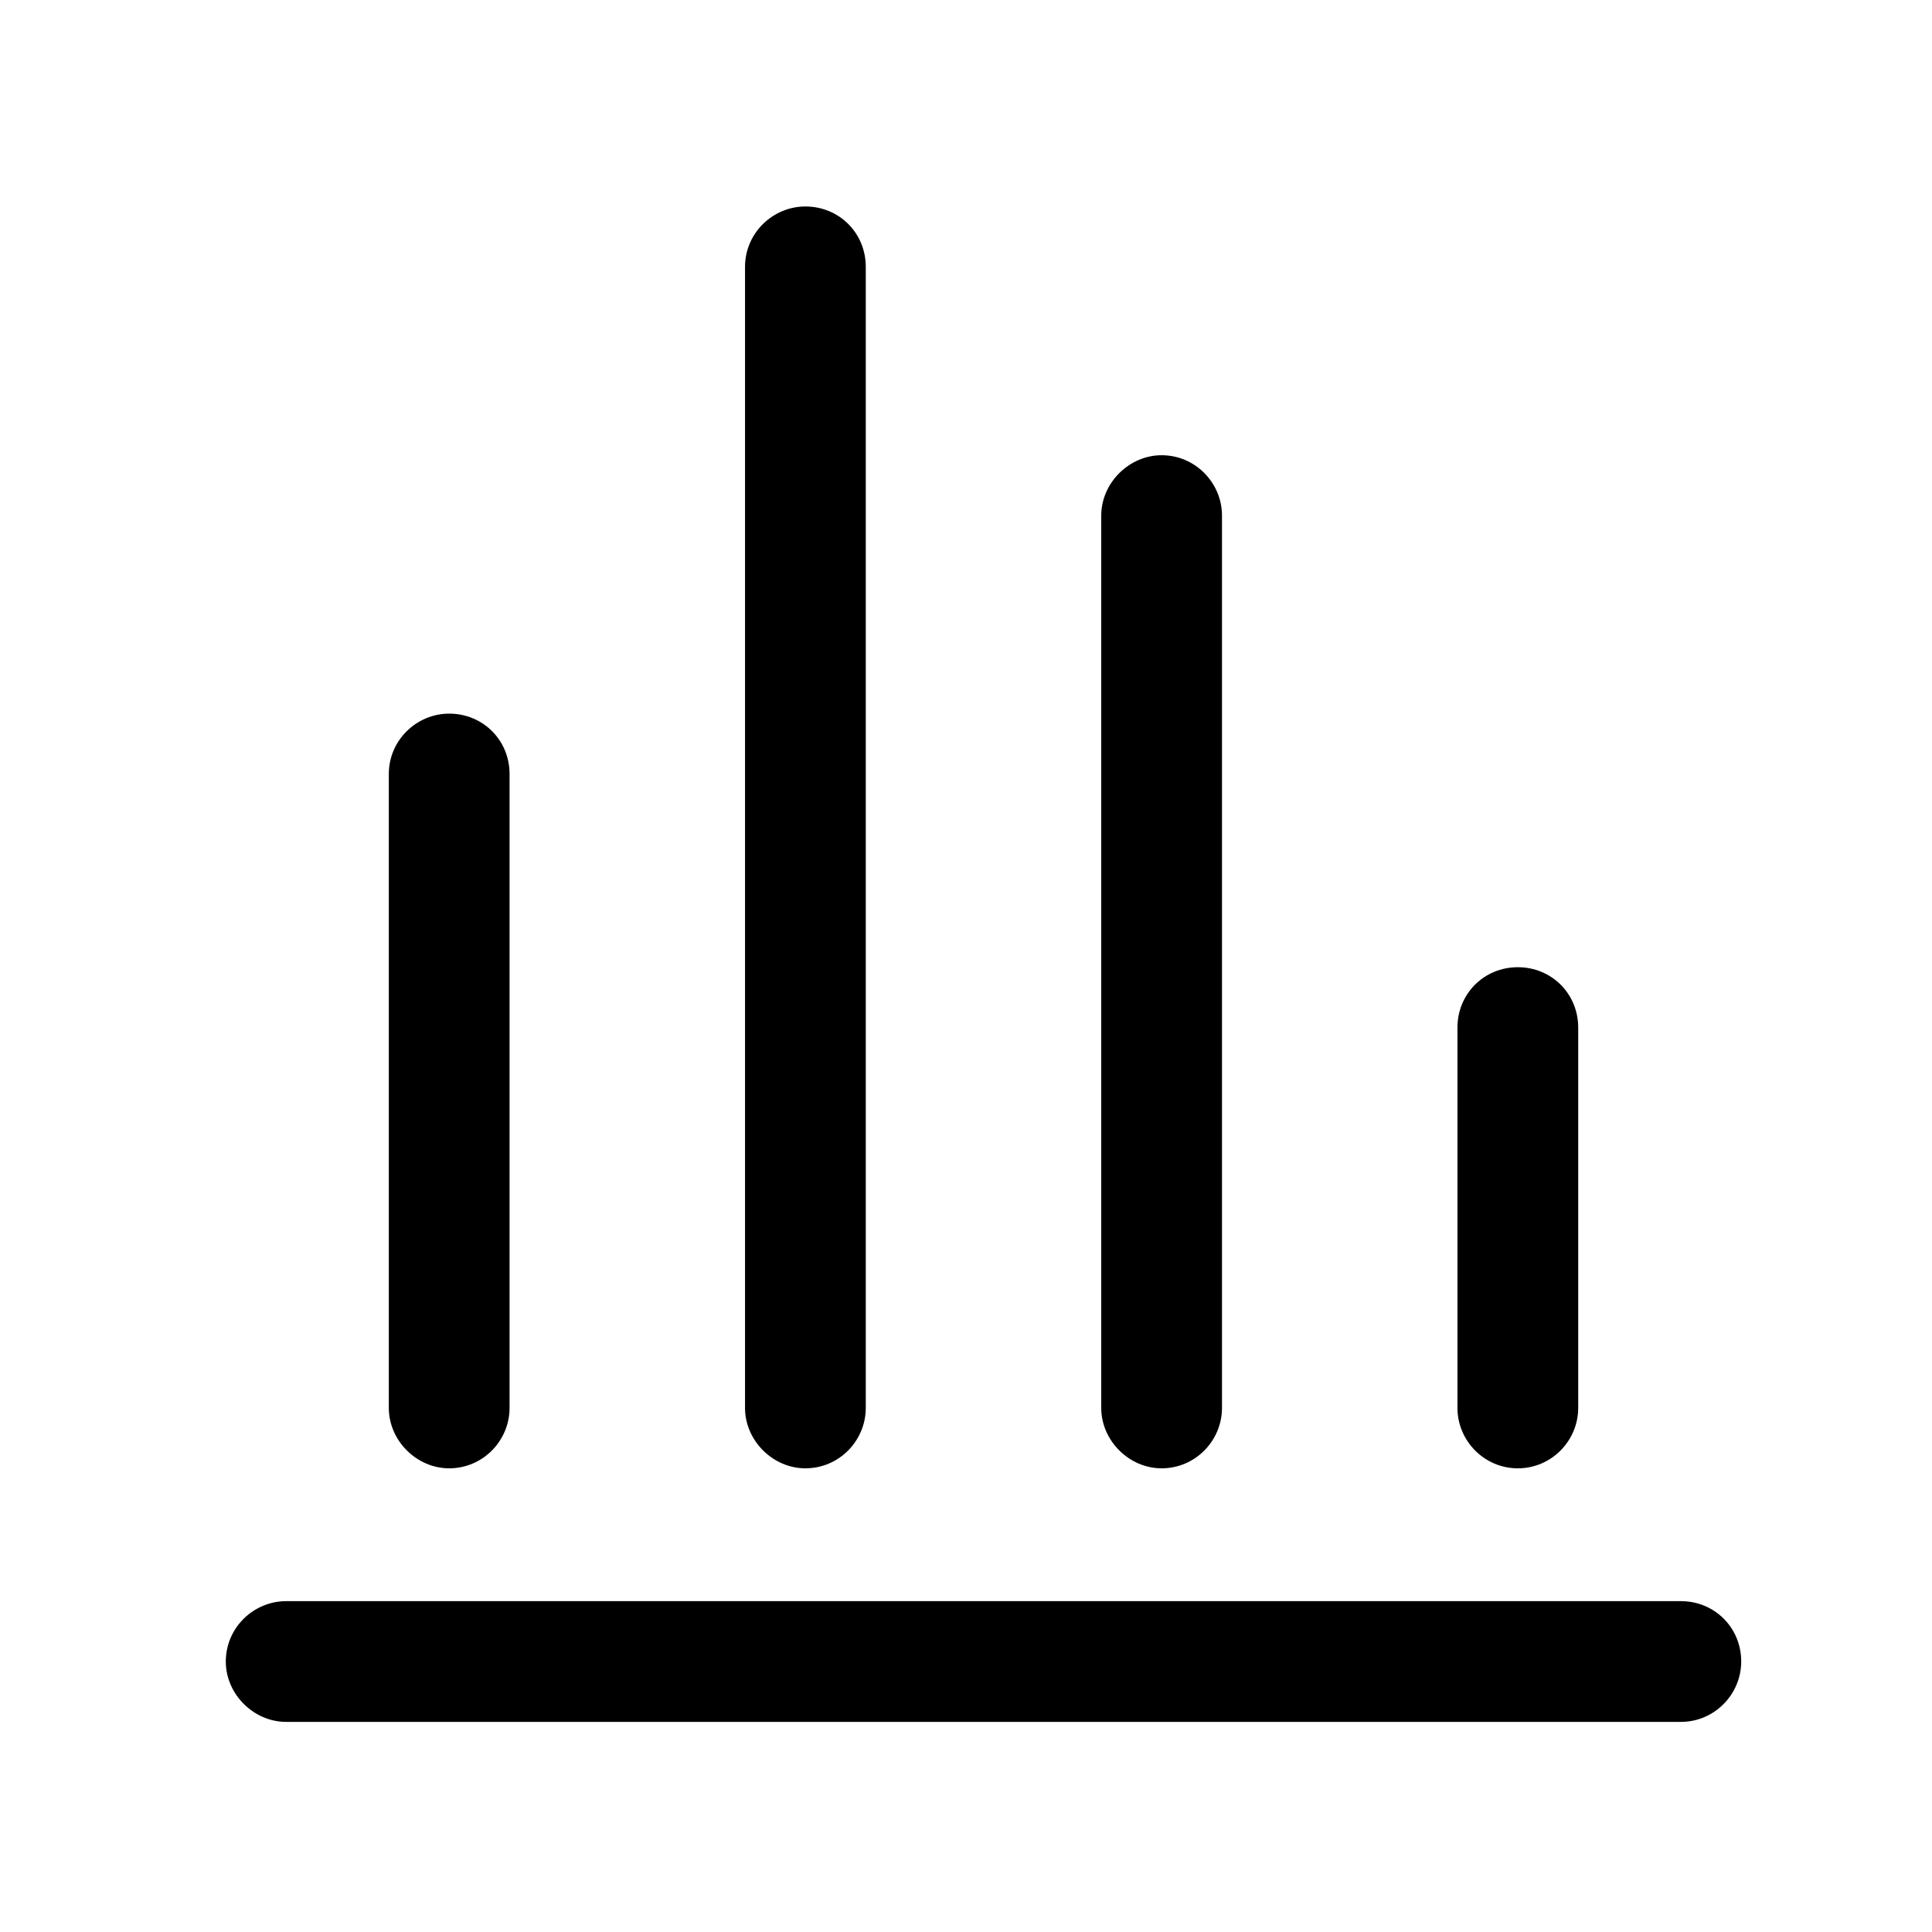 <svg width="16" height="16" viewBox="0 0 16 16" fill="none" xmlns="http://www.w3.org/2000/svg" xmlns:xlink="http://www.w3.org/1999/xlink">
	<desc>
			Created with Pixso.
	</desc>
	<defs>
		<clipPath id="clip2_208">
			<rect id="16#周期性报表-period-report" width="16" height="16" fill="white" fill-opacity="0"/>
		</clipPath>
	</defs>
	<g clip-path="url(#clip2_208)">
		<path id="形状结合" d="M4.22 11.66C4.22 11.93 4 12.16 3.72 12.16C3.45 12.16 3.22 11.93 3.22 11.66L3.22 6.41C3.22 6.13 3.45 5.91 3.72 5.91C4 5.91 4.22 6.13 4.22 6.41L4.22 11.66ZM7.17 11.66C7.17 11.93 6.95 12.16 6.67 12.16C6.4 12.16 6.17 11.93 6.17 11.66L6.17 2.21C6.17 1.93 6.4 1.71 6.67 1.71C6.95 1.71 7.17 1.93 7.17 2.21L7.17 11.66ZM10.12 11.66C10.12 11.93 9.9 12.16 9.62 12.16C9.35 12.16 9.12 11.93 9.12 11.66L9.12 4.27C9.12 4 9.35 3.77 9.62 3.77C9.9 3.77 10.12 4 10.12 4.27L10.12 11.66ZM13.07 11.66C13.07 11.93 12.85 12.16 12.57 12.16C12.29 12.16 12.07 11.93 12.07 11.66L12.07 8.51C12.07 8.23 12.29 8.01 12.57 8.01C12.85 8.01 13.07 8.23 13.07 8.51L13.07 11.66ZM13.92 13.26C14.2 13.26 14.42 13.48 14.42 13.76C14.42 14.03 14.2 14.26 13.92 14.26L2.37 14.26C2.1 14.26 1.87 14.03 1.87 13.76C1.87 13.48 2.1 13.26 2.37 13.26L13.92 13.26Z" fill="currentColor" fill-opacity="1" fill-rule="nonzero"/>
	</g>
</svg>
